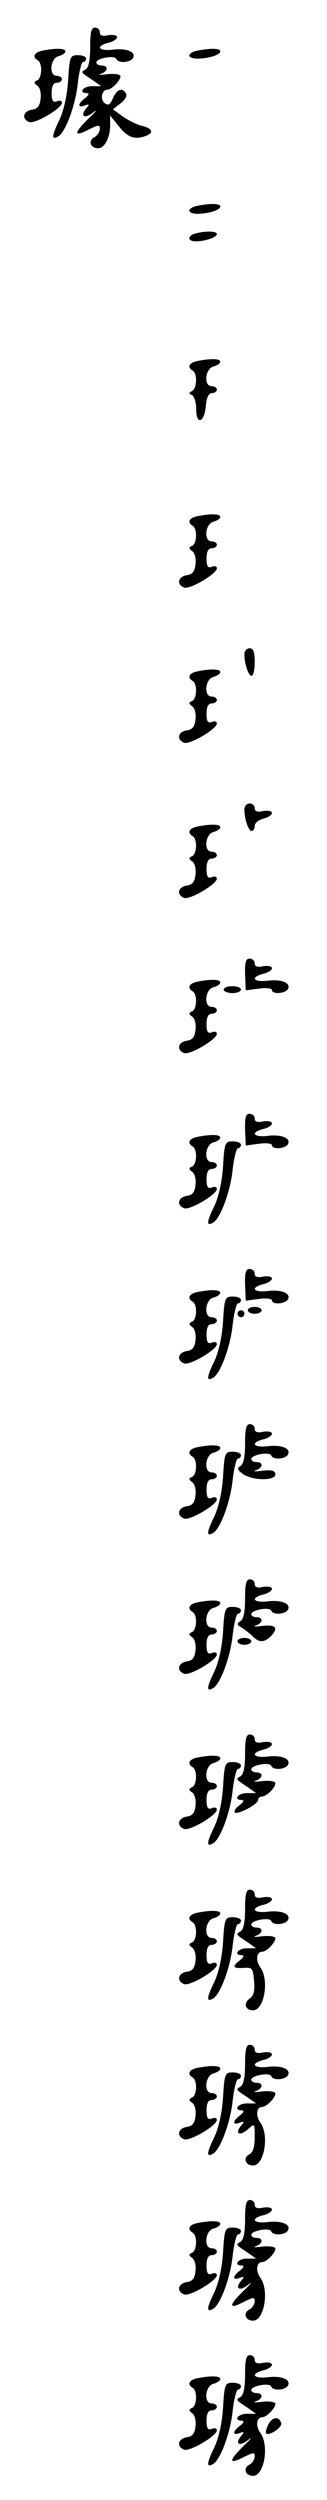 <?xml version="1.0" standalone="no"?>
<!DOCTYPE svg PUBLIC "-//W3C//DTD SVG 20010904//EN"
 "http://www.w3.org/TR/2001/REC-SVG-20010904/DTD/svg10.dtd">
<svg version="1.0" xmlns="http://www.w3.org/2000/svg"
 width="95pt" height="725pt" viewBox="0 0 95 725"
 preserveAspectRatio="xMidYMid meet">
<g transform="translate(0,725) scale(0.1,-0.1)"
fill="#000000" stroke="none">
<path d="M262 7114 c0 -37 -4 -59 -13 -65 -15 -9 -15 -8 21 -32 l24 -17 -27 0
c-26 0 -40 -20 -14 -20 7 -1 5 -6 -5 -14 -23 -17 -23 -30 -2 -22 14 5 15 4 4
-9 -19 -23 -3 -31 22 -10 13 10 6 1 -15 -19 -44 -43 -43 -55 2 -31 27 13 31
14 31 1 0 -8 -7 -19 -16 -24 -19 -10 -11 -32 11 -32 19 0 35 31 35 67 l0 28
26 -32 c25 -32 46 -39 78 -27 24 9 19 21 -11 29 -15 3 -40 16 -56 27 l-29 21
22 17 c13 10 20 22 16 29 -11 18 -26 13 -38 -14 -8 -19 -14 -22 -24 -14 -14
11 -8 39 8 39 12 0 38 26 38 39 0 5 -16 8 -37 6 -21 -3 -30 -2 -20 1 21 7 23
24 2 24 -8 0 -15 4 -15 9 0 12 54 22 58 10 5 -13 39 -11 48 2 11 18 -18 30
-58 25 -42 -5 -52 10 -13 20 14 3 25 11 25 16 0 6 -11 8 -25 6 -17 -4 -25 -1
-25 8 0 8 -6 14 -14 14 -11 0 -14 -14 -14 -56z"/>
<path d="M123 7103 c-24 -5 -30 -18 -13 -28 14 -9 12 -52 -2 -58 -10 -4 -10
-8 0 -15 8 -5 12 -22 10 -38 -2 -21 -9 -30 -25 -32 -26 -4 -31 -27 -8 -36 17
-6 95 40 95 56 0 6 -7 8 -15 4 -11 -4 -15 2 -15 24 0 20 5 30 15 30 8 0 15 5
15 10 0 6 -7 10 -15 10 -24 0 -19 51 5 57 11 3 20 9 20 14 0 9 -27 10 -67 2z"/>
<path d="M573 7103 c-13 -2 -23 -9 -23 -14 0 -5 10 -9 23 -9 33 0 67 11 67 21
0 9 -27 10 -67 2z"/>
<path d="M198 7018 c-3 -46 -13 -90 -26 -117 -22 -45 -23 -59 -2 -46 21 13 50
92 56 154 4 34 11 61 15 61 5 0 9 5 9 10 0 6 -11 10 -24 10 -22 0 -24 -4 -28
-72z"/>
<path d="M573 6653 c-13 -2 -23 -9 -23 -14 0 -5 10 -9 23 -9 33 0 67 11 67 21
0 9 -27 10 -67 2z"/>
<path d="M568 6573 c-10 -2 -18 -9 -18 -14 0 -5 8 -9 18 -9 28 0 62 12 62 21
0 9 -31 10 -62 2z"/>
<path d="M573 6203 c-24 -5 -30 -18 -13 -28 14 -9 12 -52 -2 -59 -10 -5 -10
-7 0 -12 6 -3 12 -21 12 -41 0 -47 24 -39 28 10 2 24 8 37 18 37 8 0 14 5 14
10 0 6 -7 10 -15 10 -24 0 -19 51 5 57 11 3 20 9 20 14 0 9 -27 10 -67 2z"/>
<path d="M573 5753 c-24 -5 -30 -18 -13 -28 14 -9 12 -52 -2 -58 -10 -4 -10
-8 0 -15 8 -5 12 -22 10 -38 -2 -21 -9 -30 -25 -32 -26 -4 -31 -27 -8 -36 17
-6 95 40 95 56 0 6 -7 8 -15 4 -11 -4 -15 2 -15 24 0 20 5 30 15 30 8 0 15 5
15 10 0 6 -7 10 -15 10 -24 0 -19 51 5 57 11 3 20 9 20 14 0 9 -27 10 -67 2z"/>
<path d="M710 5353 c0 -29 12 -63 21 -63 5 0 9 18 9 40 0 29 -4 40 -15 40 -8
0 -15 -8 -15 -17z"/>
<path d="M573 5303 c-24 -5 -30 -18 -13 -28 14 -9 12 -52 -2 -58 -10 -4 -10
-8 0 -15 8 -5 12 -22 10 -38 -2 -21 -9 -30 -25 -32 -26 -4 -31 -27 -8 -36 17
-6 95 40 95 56 0 6 -7 8 -15 4 -11 -4 -15 2 -15 24 0 20 5 30 15 30 8 0 15 5
15 10 0 6 -7 10 -15 10 -24 0 -19 51 5 57 11 3 20 9 20 14 0 9 -27 10 -67 2z"/>
<path d="M710 4903 c0 -29 12 -63 21 -63 5 0 9 7 9 15 0 8 11 17 25 21 14 3
25 11 25 16 0 6 -11 8 -25 6 -17 -4 -25 -1 -25 8 0 8 -7 14 -15 14 -8 0 -15
-8 -15 -17z"/>
<path d="M573 4853 c-24 -5 -30 -18 -13 -28 14 -9 12 -52 -2 -58 -10 -4 -10
-8 0 -15 8 -5 12 -22 10 -38 -2 -21 -9 -30 -25 -32 -26 -4 -31 -27 -8 -36 17
-6 95 40 95 56 0 6 -7 8 -15 4 -11 -4 -15 2 -15 24 0 20 5 30 15 30 8 0 15 5
15 10 0 6 -7 10 -15 10 -24 0 -19 51 5 57 11 3 20 9 20 14 0 9 -27 10 -67 2z"/>
<path d="M712 4424 l2 -46 38 5 c21 3 38 1 38 -4 0 -13 37 -11 46 2 11 18 -18
30 -58 25 -42 -5 -52 10 -13 20 14 3 25 11 25 16 0 6 -11 8 -25 6 -17 -4 -25
-1 -25 8 0 8 -7 14 -15 14 -11 0 -14 -11 -13 -46z"/>
<path d="M573 4403 c-24 -5 -30 -18 -13 -28 14 -9 12 -52 -2 -58 -10 -4 -10
-8 0 -15 8 -5 12 -22 10 -38 -2 -21 -9 -30 -25 -32 -26 -4 -31 -27 -8 -36 17
-6 95 40 95 56 0 6 -7 8 -15 4 -11 -4 -15 2 -15 24 0 20 5 30 15 30 8 0 15 5
15 10 0 6 -7 10 -15 10 -24 0 -19 51 5 57 11 3 20 9 20 14 0 9 -27 10 -67 2z"/>
<path d="M650 4380 c0 -5 11 -10 25 -10 14 0 25 5 25 10 0 6 -11 10 -25 10
-14 0 -25 -4 -25 -10z"/>
<path d="M712 3974 l2 -46 38 5 c21 3 38 1 38 -4 0 -13 37 -11 46 2 11 18 -18
30 -58 25 -42 -5 -52 10 -13 20 14 3 25 11 25 16 0 6 -11 8 -25 6 -17 -4 -25
-1 -25 8 0 8 -7 14 -15 14 -11 0 -14 -11 -13 -46z"/>
<path d="M573 3953 c-24 -5 -30 -18 -13 -28 14 -9 12 -52 -2 -58 -10 -4 -10
-8 0 -15 8 -5 12 -22 10 -38 -2 -21 -9 -30 -25 -32 -26 -4 -31 -27 -8 -36 17
-6 95 40 95 56 0 6 -7 8 -15 4 -11 -4 -15 2 -15 24 0 20 5 30 15 30 8 0 15 5
15 10 0 6 -7 10 -15 10 -24 0 -19 51 5 57 11 3 20 9 20 14 0 9 -27 10 -67 2z"/>
<path d="M648 3868 c-3 -46 -13 -90 -26 -117 -22 -45 -23 -59 -2 -46 21 13 50
92 56 154 4 34 11 61 15 61 5 0 9 5 9 10 0 6 -11 10 -24 10 -22 0 -24 -4 -28
-72z"/>
<path d="M712 3524 l2 -46 38 5 c21 3 38 1 38 -4 0 -13 37 -11 46 2 11 18 -18
30 -58 25 -42 -5 -52 10 -13 20 14 3 25 11 25 16 0 6 -11 8 -25 6 -17 -4 -25
-1 -25 8 0 8 -7 14 -15 14 -11 0 -14 -11 -13 -46z"/>
<path d="M573 3503 c-24 -5 -30 -18 -13 -28 14 -9 12 -52 -2 -58 -10 -4 -10
-8 0 -15 8 -5 12 -22 10 -38 -2 -21 -9 -30 -25 -32 -26 -4 -31 -27 -8 -36 17
-6 95 40 95 56 0 6 -7 8 -15 4 -11 -4 -15 2 -15 24 0 20 5 30 15 30 8 0 15 5
15 10 0 6 -7 10 -15 10 -24 0 -19 51 5 57 11 3 20 9 20 14 0 9 -27 10 -67 2z"/>
<path d="M648 3418 c-3 -46 -13 -90 -26 -117 -22 -45 -23 -59 -2 -46 21 13 50
92 56 154 4 34 11 61 15 61 5 0 9 5 9 10 0 6 -11 10 -24 10 -22 0 -24 -4 -28
-72z"/>
<path d="M720 3450 c0 -5 9 -10 20 -10 11 0 20 5 20 10 0 6 -9 10 -20 10 -11
0 -20 -4 -20 -10z"/>
<path d="M690 3440 c0 -5 5 -10 10 -10 6 0 10 5 10 10 0 6 -4 10 -10 10 -5 0
-10 -4 -10 -10z"/>
<path d="M712 3064 c0 -37 -4 -59 -13 -65 -11 -7 -10 -11 6 -23 26 -20 95 -21
95 -2 0 11 -10 14 -37 11 -21 -3 -30 -2 -20 1 21 7 23 24 2 24 -8 0 -15 4 -15
9 0 12 54 22 58 10 5 -13 39 -11 48 2 11 18 -18 30 -58 25 -42 -5 -52 10 -13
20 14 3 25 11 25 16 0 6 -11 8 -25 6 -17 -4 -25 -1 -25 8 0 8 -6 14 -14 14
-11 0 -14 -14 -14 -56z"/>
<path d="M573 3053 c-24 -5 -30 -18 -13 -28 14 -9 12 -52 -2 -58 -10 -4 -10
-8 0 -15 8 -5 12 -22 10 -38 -2 -21 -9 -30 -25 -32 -26 -4 -31 -27 -8 -36 17
-6 95 40 95 56 0 6 -7 8 -15 4 -11 -4 -15 2 -15 24 0 20 5 30 15 30 8 0 15 5
15 10 0 6 -7 10 -15 10 -24 0 -19 51 5 57 11 3 20 9 20 14 0 9 -27 10 -67 2z"/>
<path d="M648 2968 c-3 -46 -13 -90 -26 -117 -22 -45 -23 -59 -2 -46 21 13 50
92 56 154 4 34 11 61 15 61 5 0 9 5 9 10 0 6 -11 10 -24 10 -22 0 -24 -4 -28
-72z"/>
<path d="M712 2614 c0 -37 -4 -59 -13 -65 -12 -8 -11 -11 3 -19 9 -6 24 -17
32 -25 18 -19 33 -19 52 -1 24 25 16 35 -23 31 -21 -3 -30 -2 -20 1 21 7 23
24 2 24 -8 0 -15 4 -15 9 0 12 54 22 58 10 5 -13 39 -11 48 2 11 18 -18 30
-58 25 -42 -5 -52 10 -13 20 14 3 25 11 25 16 0 6 -11 8 -25 6 -17 -4 -25 -1
-25 8 0 8 -6 14 -14 14 -11 0 -14 -14 -14 -56z"/>
<path d="M573 2603 c-24 -5 -30 -18 -13 -28 14 -9 12 -52 -2 -58 -10 -4 -10
-8 0 -15 8 -5 12 -22 10 -38 -2 -21 -9 -30 -25 -32 -26 -4 -31 -27 -8 -36 17
-6 95 40 95 56 0 6 -7 8 -15 4 -11 -4 -15 2 -15 24 0 20 5 30 15 30 8 0 15 5
15 10 0 6 -7 10 -15 10 -24 0 -19 51 5 57 11 3 20 9 20 14 0 9 -27 10 -67 2z"/>
<path d="M648 2518 c-3 -46 -13 -90 -26 -117 -22 -45 -23 -59 -2 -46 21 13 50
92 56 154 4 34 11 61 15 61 5 0 9 5 9 10 0 6 -11 10 -24 10 -22 0 -24 -4 -28
-72z"/>
<path d="M690 2490 c0 -5 9 -10 20 -10 11 0 20 5 20 10 0 6 -9 10 -20 10 -11
0 -20 -4 -20 -10z"/>
<path d="M712 2164 c0 -37 -4 -59 -13 -65 -15 -9 -15 -8 21 -32 l24 -17 -27 0
c-26 0 -40 -20 -14 -20 7 0 4 -7 -7 -15 -11 -8 -17 -17 -14 -21 8 -8 68 24 68
36 0 6 5 10 11 10 13 0 39 25 39 39 0 5 -16 8 -37 6 -21 -3 -30 -2 -20 1 21 7
23 24 2 24 -8 0 -15 4 -15 9 0 12 54 22 58 10 5 -13 39 -11 48 2 11 18 -18 30
-58 25 -42 -5 -52 10 -13 20 14 3 25 11 25 16 0 6 -11 8 -25 6 -17 -4 -25 -1
-25 8 0 8 -6 14 -14 14 -11 0 -14 -14 -14 -56z"/>
<path d="M573 2153 c-24 -5 -30 -18 -13 -28 14 -9 12 -52 -2 -58 -10 -4 -10
-8 0 -15 8 -5 12 -22 10 -38 -2 -21 -9 -30 -25 -32 -26 -4 -31 -27 -8 -36 17
-6 95 40 95 56 0 6 -7 8 -15 4 -11 -4 -15 2 -15 24 0 20 5 30 15 30 8 0 15 5
15 10 0 6 -7 10 -15 10 -24 0 -19 51 5 57 11 3 20 9 20 14 0 9 -27 10 -67 2z"/>
<path d="M648 2068 c-3 -46 -13 -90 -26 -117 -22 -45 -23 -59 -2 -46 21 13 50
92 56 154 4 34 11 61 15 61 5 0 9 5 9 10 0 6 -11 10 -24 10 -22 0 -24 -4 -28
-72z"/>
<path d="M712 1714 c0 -37 -4 -59 -13 -65 -15 -9 -15 -8 21 -32 l24 -17 -27 0
c-26 0 -40 -20 -14 -20 7 -1 5 -6 -5 -14 -25 -19 -22 -25 10 -23 25 2 27 -1
30 -38 3 -28 -1 -43 -13 -51 -19 -14 -12 -34 10 -34 33 0 48 89 21 125 -14 20
-11 45 6 45 12 0 38 26 38 39 0 5 -16 8 -37 6 -21 -3 -30 -2 -20 1 21 7 23 24
2 24 -8 0 -15 4 -15 9 0 12 54 22 58 10 5 -13 39 -11 48 2 11 18 -18 30 -58
25 -42 -5 -52 10 -13 20 14 3 25 11 25 16 0 6 -11 8 -25 6 -17 -4 -25 -1 -25
8 0 8 -6 14 -14 14 -11 0 -14 -14 -14 -56z"/>
<path d="M573 1703 c-24 -5 -30 -18 -13 -28 14 -9 12 -52 -2 -58 -10 -4 -10
-8 0 -15 8 -5 12 -22 10 -38 -2 -21 -9 -30 -25 -32 -26 -4 -31 -27 -8 -36 17
-6 95 40 95 56 0 6 -7 8 -15 4 -11 -4 -15 2 -15 24 0 20 5 30 15 30 8 0 15 5
15 10 0 6 -7 10 -15 10 -24 0 -19 51 5 57 11 3 20 9 20 14 0 9 -27 10 -67 2z"/>
<path d="M648 1618 c-3 -46 -13 -90 -26 -117 -22 -45 -23 -59 -2 -46 21 13 50
92 56 154 4 34 11 61 15 61 5 0 9 5 9 10 0 6 -11 10 -24 10 -22 0 -24 -4 -28
-72z"/>
<path d="M712 1264 c0 -37 -4 -59 -13 -65 -15 -9 -15 -8 21 -32 l24 -17 -27 0
c-26 0 -40 -20 -14 -20 7 -1 5 -6 -5 -14 -23 -17 -23 -30 -2 -22 14 5 15 4 4
-9 -19 -23 -3 -31 20 -10 20 18 20 18 20 -23 0 -28 -5 -44 -16 -50 -19 -10
-11 -32 11 -32 33 0 48 89 21 125 -14 20 -11 45 6 45 12 0 38 26 38 39 0 5
-16 8 -37 6 -21 -3 -30 -2 -20 1 21 7 23 24 2 24 -8 0 -15 4 -15 9 0 12 54 22
58 10 5 -13 39 -11 48 2 11 18 -18 30 -58 25 -42 -5 -52 10 -13 20 14 3 25 11
25 16 0 6 -11 8 -25 6 -17 -4 -25 -1 -25 8 0 8 -6 14 -14 14 -11 0 -14 -14
-14 -56z"/>
<path d="M573 1253 c-24 -5 -30 -18 -13 -28 14 -9 12 -52 -2 -58 -10 -4 -10
-8 0 -15 8 -5 12 -22 10 -38 -2 -21 -9 -30 -25 -32 -26 -4 -31 -27 -8 -36 17
-6 95 40 95 56 0 6 -7 8 -15 4 -11 -4 -15 2 -15 24 0 20 5 30 15 30 8 0 15 5
15 10 0 6 -7 10 -15 10 -24 0 -19 51 5 57 11 3 20 9 20 14 0 9 -27 10 -67 2z"/>
<path d="M648 1168 c-3 -46 -13 -90 -26 -117 -22 -45 -23 -59 -2 -46 21 13 50
92 56 154 4 34 11 61 15 61 5 0 9 5 9 10 0 6 -11 10 -24 10 -22 0 -24 -4 -28
-72z"/>
<path d="M712 814 c0 -37 -4 -59 -13 -65 -15 -9 -15 -8 21 -32 l24 -17 -27 0
c-26 0 -40 -20 -14 -20 7 -1 5 -6 -5 -14 -23 -17 -23 -30 -2 -22 14 5 15 4 4
-9 -19 -23 -3 -31 22 -10 13 10 6 1 -15 -19 -44 -43 -43 -55 2 -31 27 13 31
14 31 1 0 -8 -7 -19 -16 -24 -19 -10 -11 -32 11 -32 33 0 48 89 21 125 -14 20
-11 45 6 45 12 0 38 26 38 39 0 5 -16 8 -37 6 -21 -3 -30 -2 -20 1 21 7 23 24
2 24 -8 0 -15 4 -15 9 0 12 54 22 58 10 5 -13 39 -11 48 2 11 18 -18 30 -58
25 -42 -5 -52 10 -13 20 14 3 25 11 25 16 0 6 -11 8 -25 6 -17 -4 -25 -1 -25
8 0 8 -6 14 -14 14 -11 0 -14 -14 -14 -56z"/>
<path d="M573 803 c-24 -5 -30 -18 -13 -28 14 -9 12 -52 -2 -58 -10 -4 -10 -8
0 -15 8 -5 12 -22 10 -38 -2 -21 -9 -30 -25 -32 -26 -4 -31 -27 -8 -36 17 -6
95 40 95 56 0 6 -7 8 -15 4 -11 -4 -15 2 -15 24 0 20 5 30 15 30 8 0 15 5 15
10 0 6 -7 10 -15 10 -24 0 -19 51 5 57 11 3 20 9 20 14 0 9 -27 10 -67 2z"/>
<path d="M648 718 c-3 -46 -13 -90 -26 -117 -22 -45 -23 -59 -2 -46 21 13 50
92 56 154 4 34 11 61 15 61 5 0 9 5 9 10 0 6 -11 10 -24 10 -22 0 -24 -4 -28
-72z"/>
<path d="M712 364 c0 -37 -4 -59 -13 -65 -15 -9 -15 -8 21 -32 l24 -17 -27 0
c-26 0 -40 -20 -14 -20 7 -1 5 -6 -5 -14 -23 -17 -23 -30 -2 -22 14 5 15 4 4
-9 -19 -23 -3 -31 22 -10 13 10 6 1 -15 -19 -44 -43 -43 -55 2 -31 27 13 31
14 31 1 0 -8 -7 -19 -16 -24 -19 -10 -11 -32 11 -32 33 0 48 89 21 125 -14 20
-11 45 6 45 12 0 38 26 38 39 0 5 -16 8 -37 6 -21 -3 -30 -2 -20 1 21 7 23 24
2 24 -8 0 -15 4 -15 9 0 12 54 22 58 10 5 -13 39 -11 48 2 11 18 -18 30 -58
25 -42 -5 -52 10 -13 20 14 3 25 11 25 16 0 6 -11 8 -25 6 -17 -4 -25 -1 -25
8 0 8 -6 14 -14 14 -11 0 -14 -14 -14 -56z"/>
<path d="M573 353 c-24 -5 -30 -18 -13 -28 14 -9 12 -52 -2 -58 -10 -4 -10 -8
0 -15 8 -5 12 -22 10 -38 -2 -21 -9 -30 -25 -32 -26 -4 -31 -27 -8 -36 17 -6
95 40 95 56 0 6 -7 8 -15 4 -11 -4 -15 2 -15 24 0 20 5 30 15 30 8 0 15 5 15
10 0 6 -7 10 -15 10 -24 0 -19 51 5 57 11 3 20 9 20 14 0 9 -27 10 -67 2z"/>
<path d="M648 268 c-3 -46 -13 -90 -26 -117 -22 -45 -23 -59 -2 -46 21 13 50
92 56 154 4 34 11 61 15 61 5 0 9 5 9 10 0 6 -11 10 -24 10 -22 0 -24 -4 -28
-72z"/>
<path d="M780 220 c-6 -12 -9 -24 -7 -27 9 -8 48 18 44 30 -6 20 -25 19 -37
-3z"/>
</g>
</svg>
